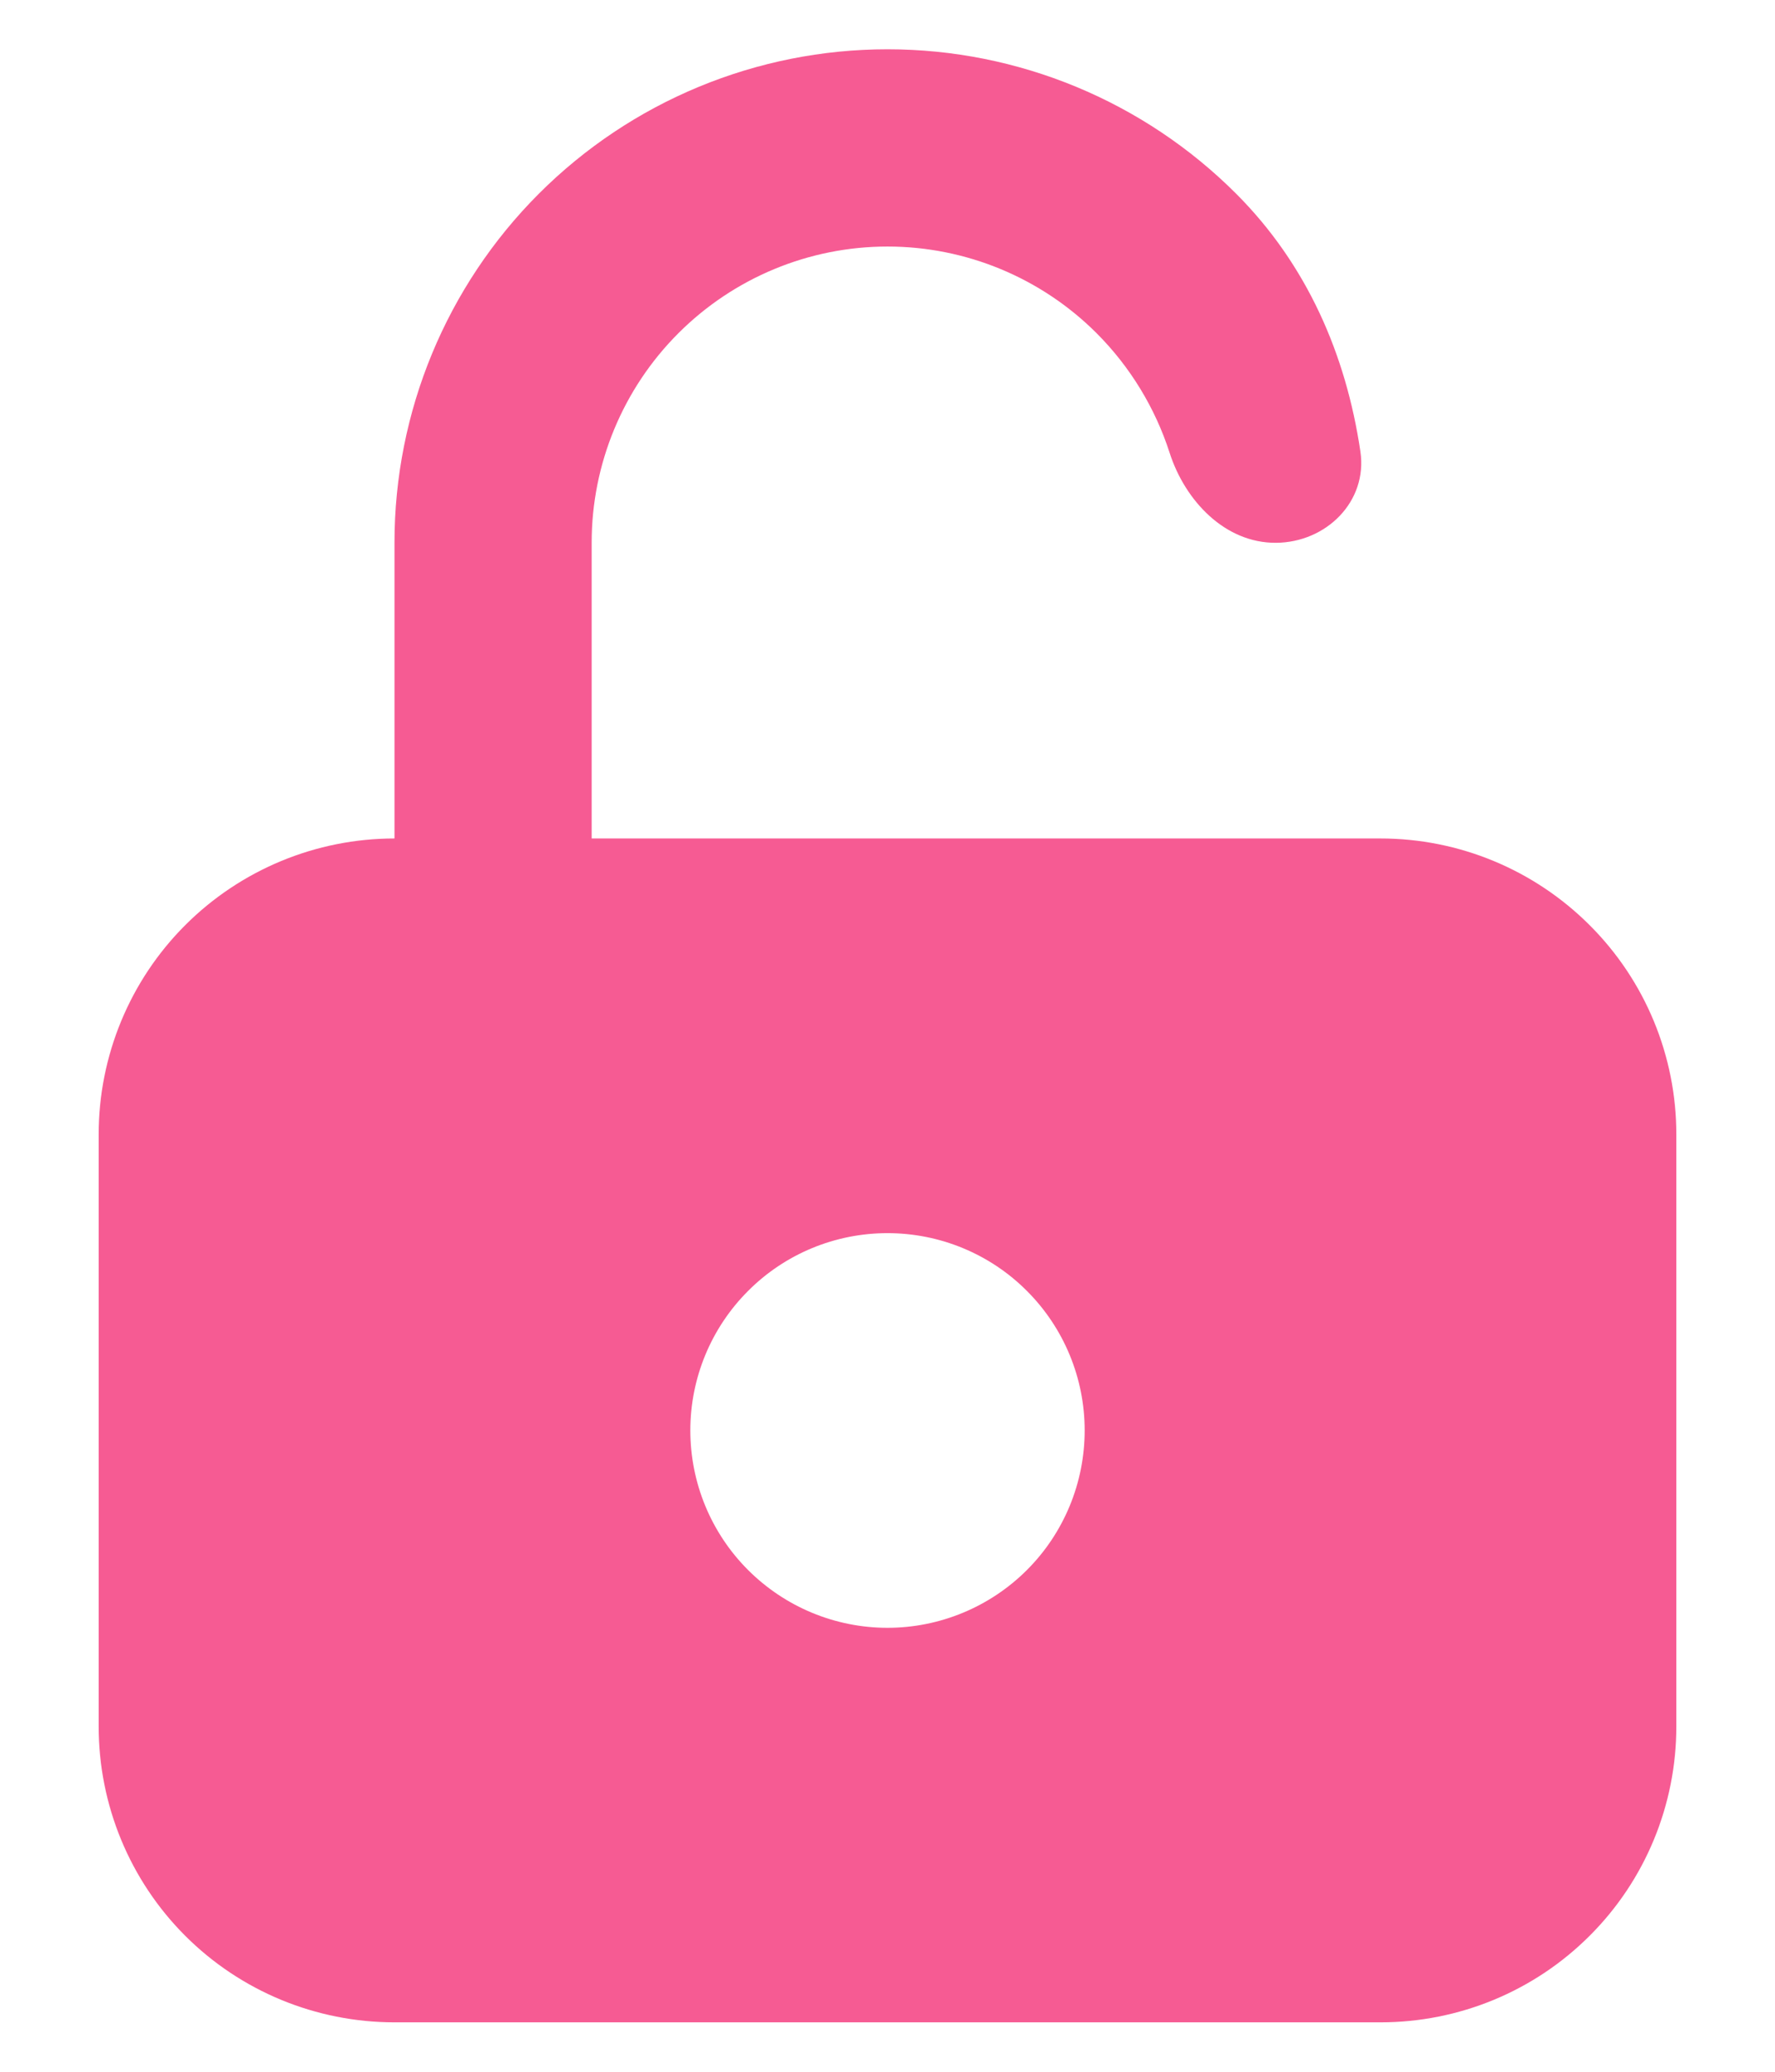 <svg width="12" height="14" viewBox="0 0 12 14" fill="none" xmlns="http://www.w3.org/2000/svg">
<path fill-rule="evenodd" clip-rule="evenodd" d="M6 1.666C5.469 1.666 4.961 1.877 4.586 2.252C4.211 2.627 4 3.136 4 3.666V5.666L9.333 5.666C9.864 5.666 10.372 5.877 10.747 6.252C11.123 6.627 11.333 7.136 11.333 7.666V11.666C11.333 12.197 11.123 12.706 10.747 13.081C10.372 13.456 9.864 13.666 9.333 13.666H2.667C2.136 13.666 1.627 13.456 1.252 13.081C0.877 12.706 0.667 12.197 0.667 11.666V7.666C0.667 7.136 0.877 6.627 1.252 6.252C1.627 5.877 2.136 5.666 2.667 5.666V3.666C2.667 2.782 3.018 1.934 3.643 1.309C4.268 0.684 5.116 0.333 6 0.333C6.884 0.333 7.732 0.684 8.357 1.309C8.836 1.788 9.1 2.396 9.197 3.051C9.247 3.388 8.967 3.666 8.626 3.668C8.283 3.67 8.012 3.386 7.907 3.059C7.81 2.758 7.641 2.479 7.414 2.252C7.039 1.877 6.53 1.666 6 1.666ZM5.057 8.724C5.307 8.473 5.646 8.333 6 8.333C6.353 8.333 6.693 8.473 6.943 8.724C7.193 8.974 7.333 9.313 7.333 9.666C7.333 10.02 7.193 10.359 6.943 10.609C6.693 10.859 6.353 11 6 11C5.646 11 5.307 10.859 5.057 10.609C4.807 10.359 4.667 10.02 4.667 9.666C4.667 9.313 4.807 8.974 5.057 8.724Z" fill="#F65B93"/>
</svg>
